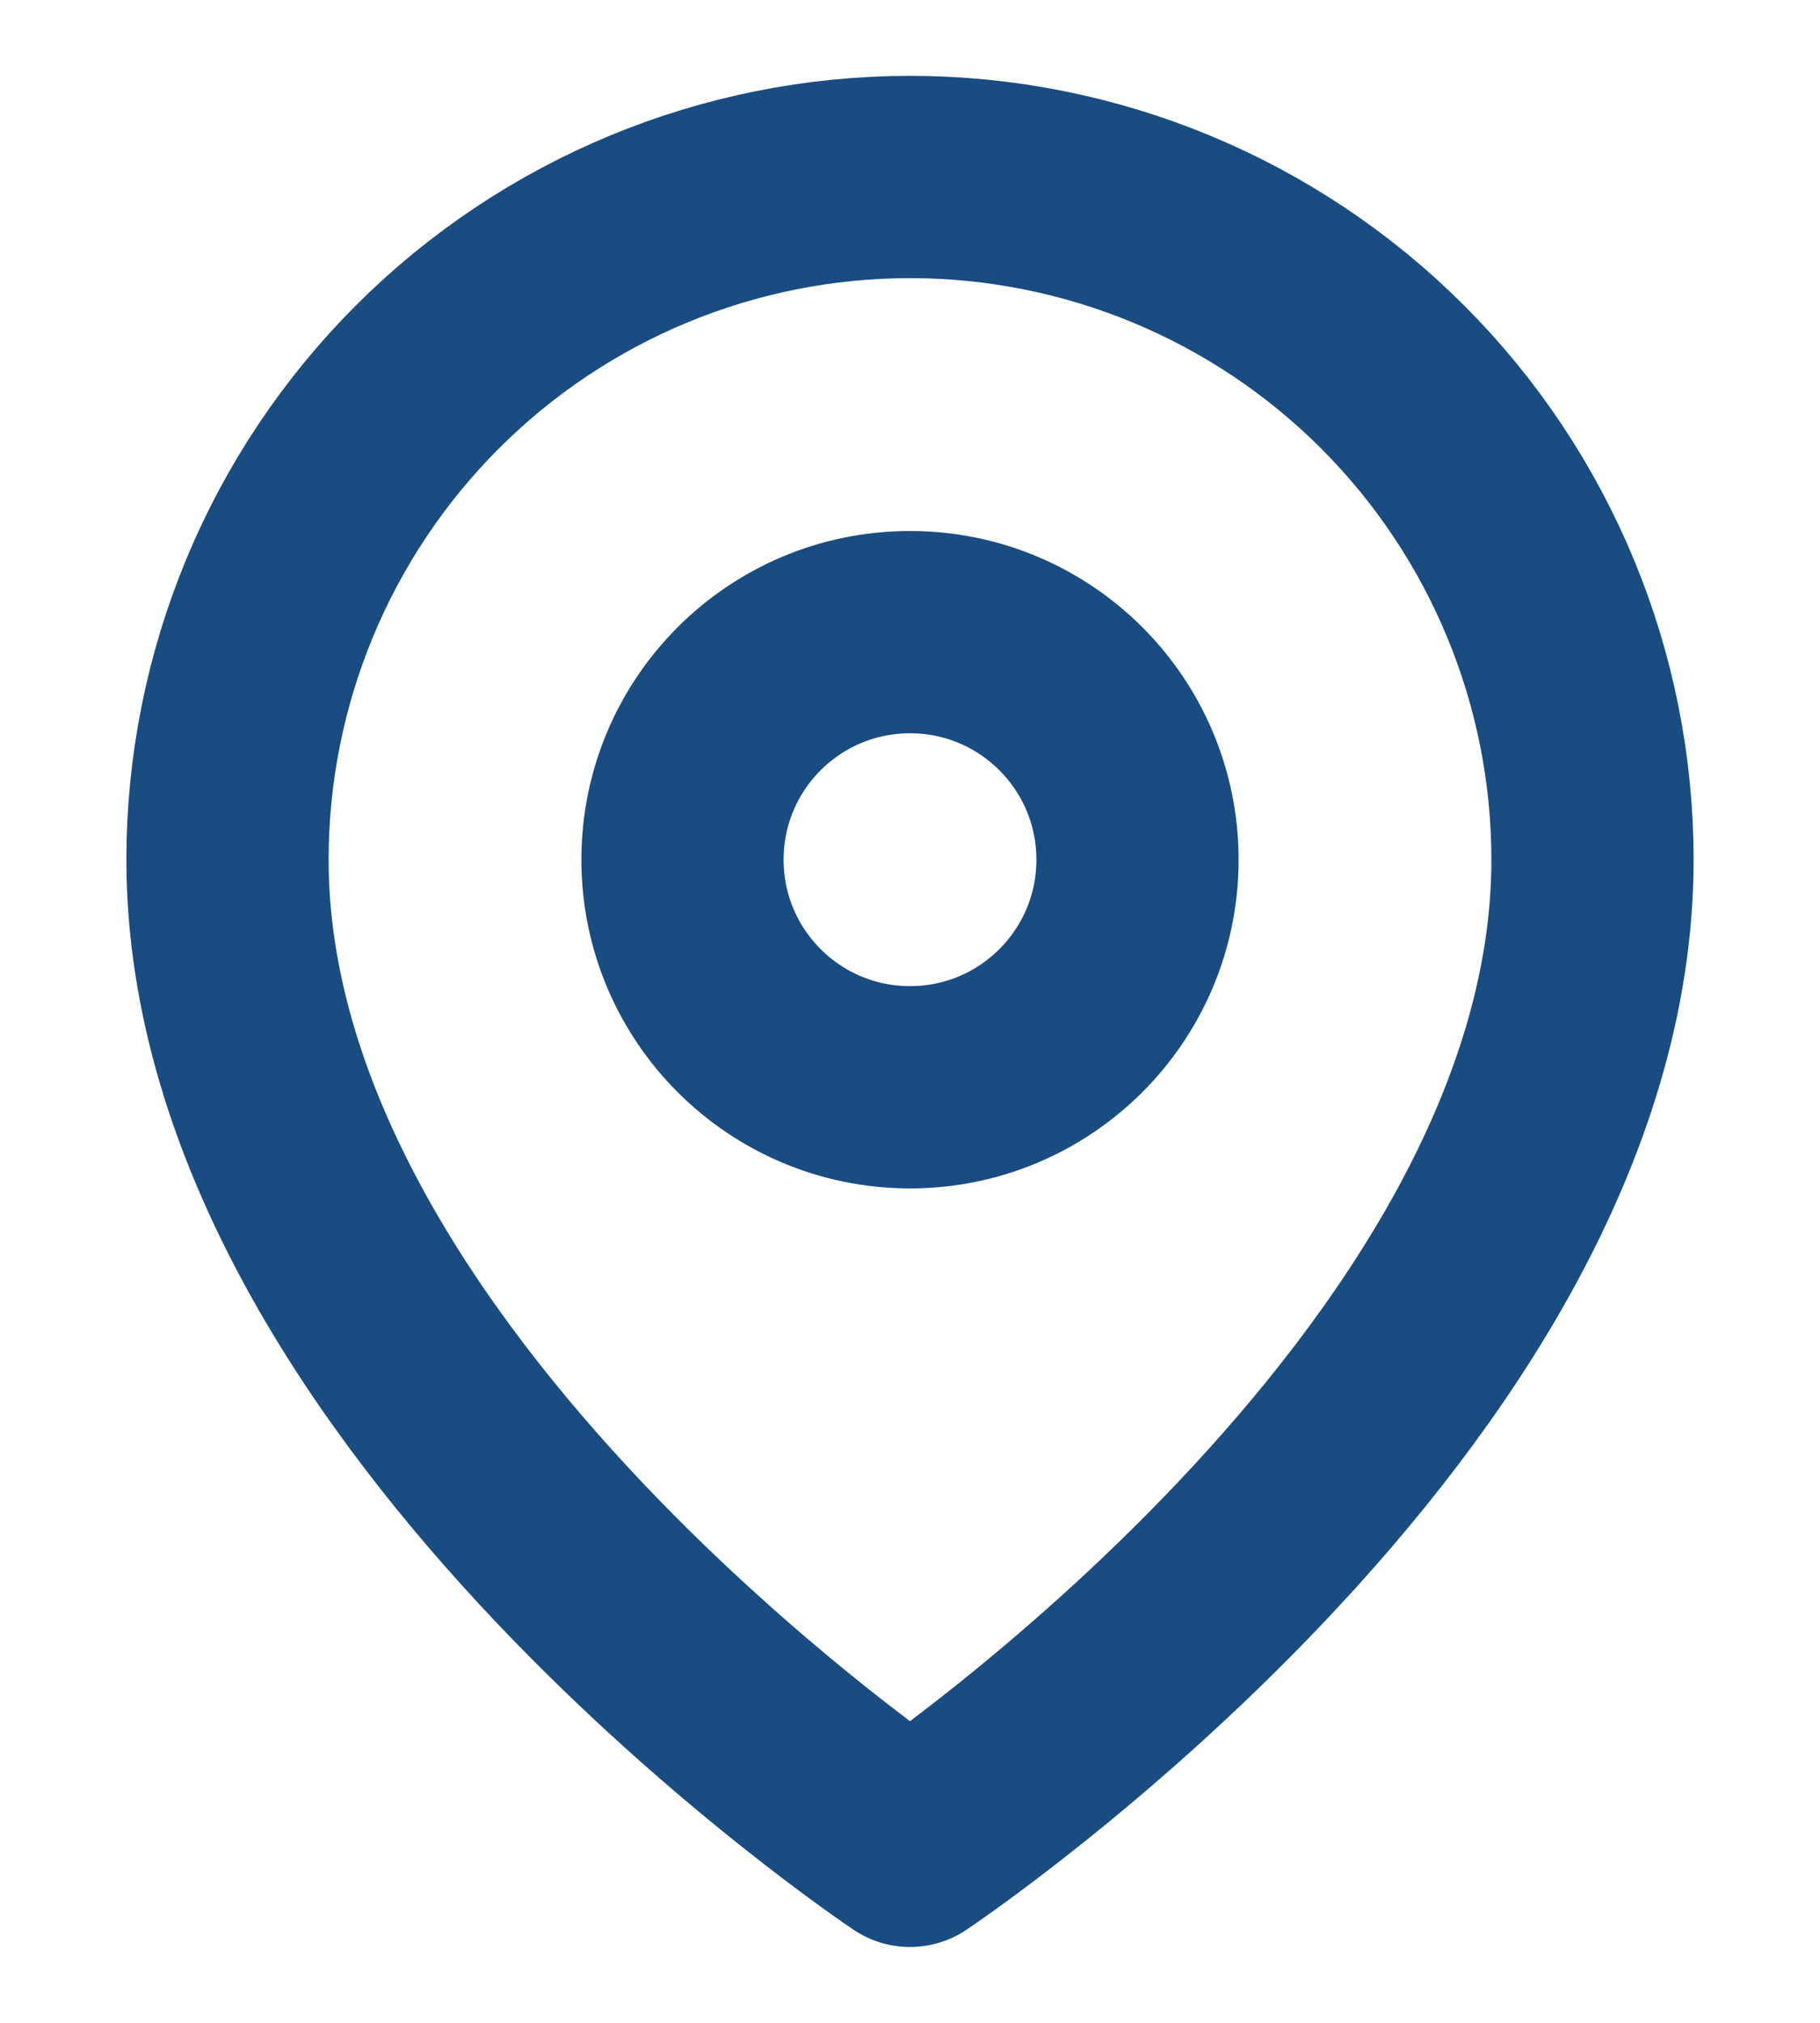 <svg width="18" height="20" viewBox="0 0 18 20" fill="none" xmlns="http://www.w3.org/2000/svg">
<path d="M15.75 8.5C15.75 13.75 9 18.25 9 18.25C9 18.25 2.25 13.75 2.25 8.5C2.25 6.71 2.961 4.993 4.227 3.727C5.493 2.461 7.21 1.75 9 1.75C10.79 1.75 12.507 2.461 13.773 3.727C15.039 4.993 15.75 6.71 15.75 8.5Z" stroke="#194C81" stroke-width="2" stroke-linecap="round" stroke-linejoin="round"/>
<path d="M9 10.75C10.243 10.75 11.25 9.743 11.25 8.5C11.25 7.257 10.243 6.25 9 6.25C7.757 6.25 6.75 7.257 6.75 8.5C6.75 9.743 7.757 10.75 9 10.75Z" stroke="#194C81" stroke-width="2" stroke-linecap="round" stroke-linejoin="round"/>
</svg>
